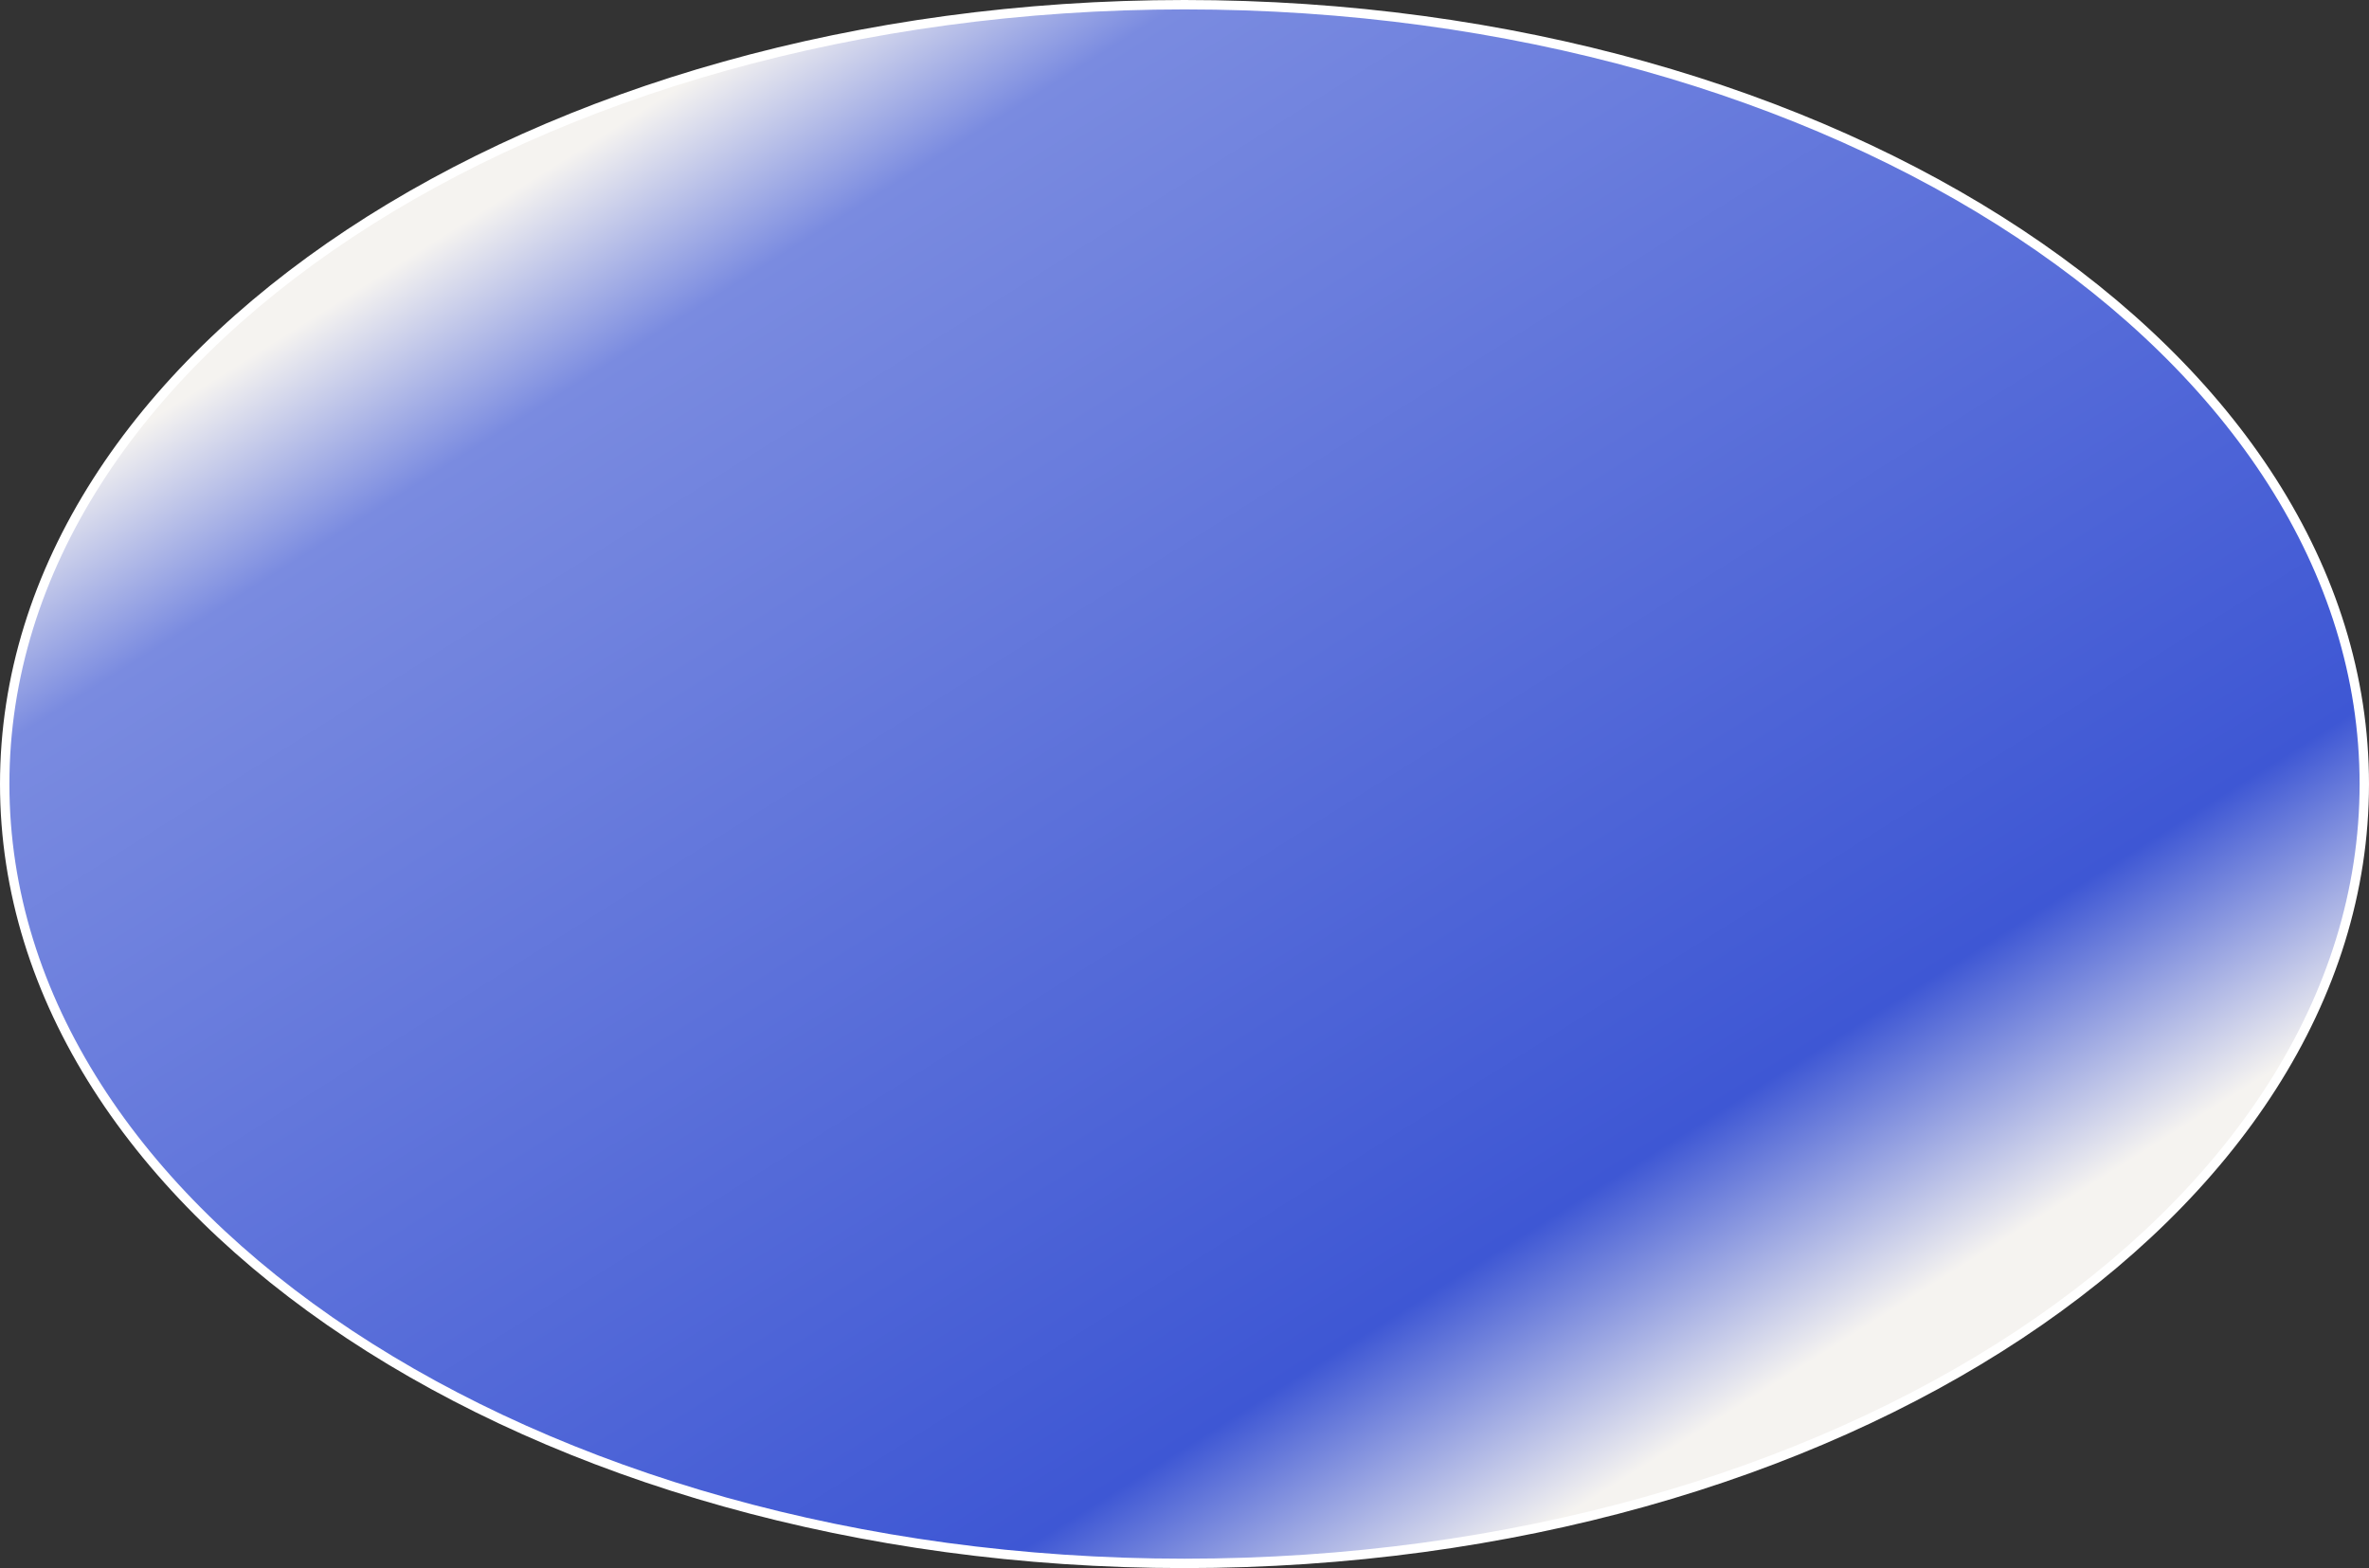 <svg width="1512" height="1001" viewBox="0 0 1512 1001" fill="none" xmlns="http://www.w3.org/2000/svg">
<rect x="0" y="0" width="1512" height="1001" fill="#333333" stroke="none"/>
<path d="M756 3C964.258 3 1152.66 58.89 1288.92 149.095C1425.19 239.314 1509 363.616 1509 500.5C1509 637.384 1425.19 761.686 1288.92 851.905C1152.66 942.11 964.258 998 756 998C547.742 998 359.336 942.11 223.083 851.905C86.808 761.686 3 637.384 3 500.5C3 363.616 86.808 239.314 223.083 149.095C359.336 58.89 547.742 3 756 3Z" fill="url(#paint0_linear_623_16908)" stroke="white" stroke-width="6"/>
<defs>
<linearGradient id="paint0_linear_623_16908" x1="555" y1="-21" x2="1137.5" y2="905" gradientUnits="userSpaceOnUse">
<stop stop-color="#F5F3F0"/>
<stop offset="0.115" stop-color="#7A8BE0"/>
<stop offset="0.829" stop-color="#3E57D4"/>
<stop offset="0.981" stop-color="#F5F3F0"/>
</linearGradient>
</defs>
</svg>
